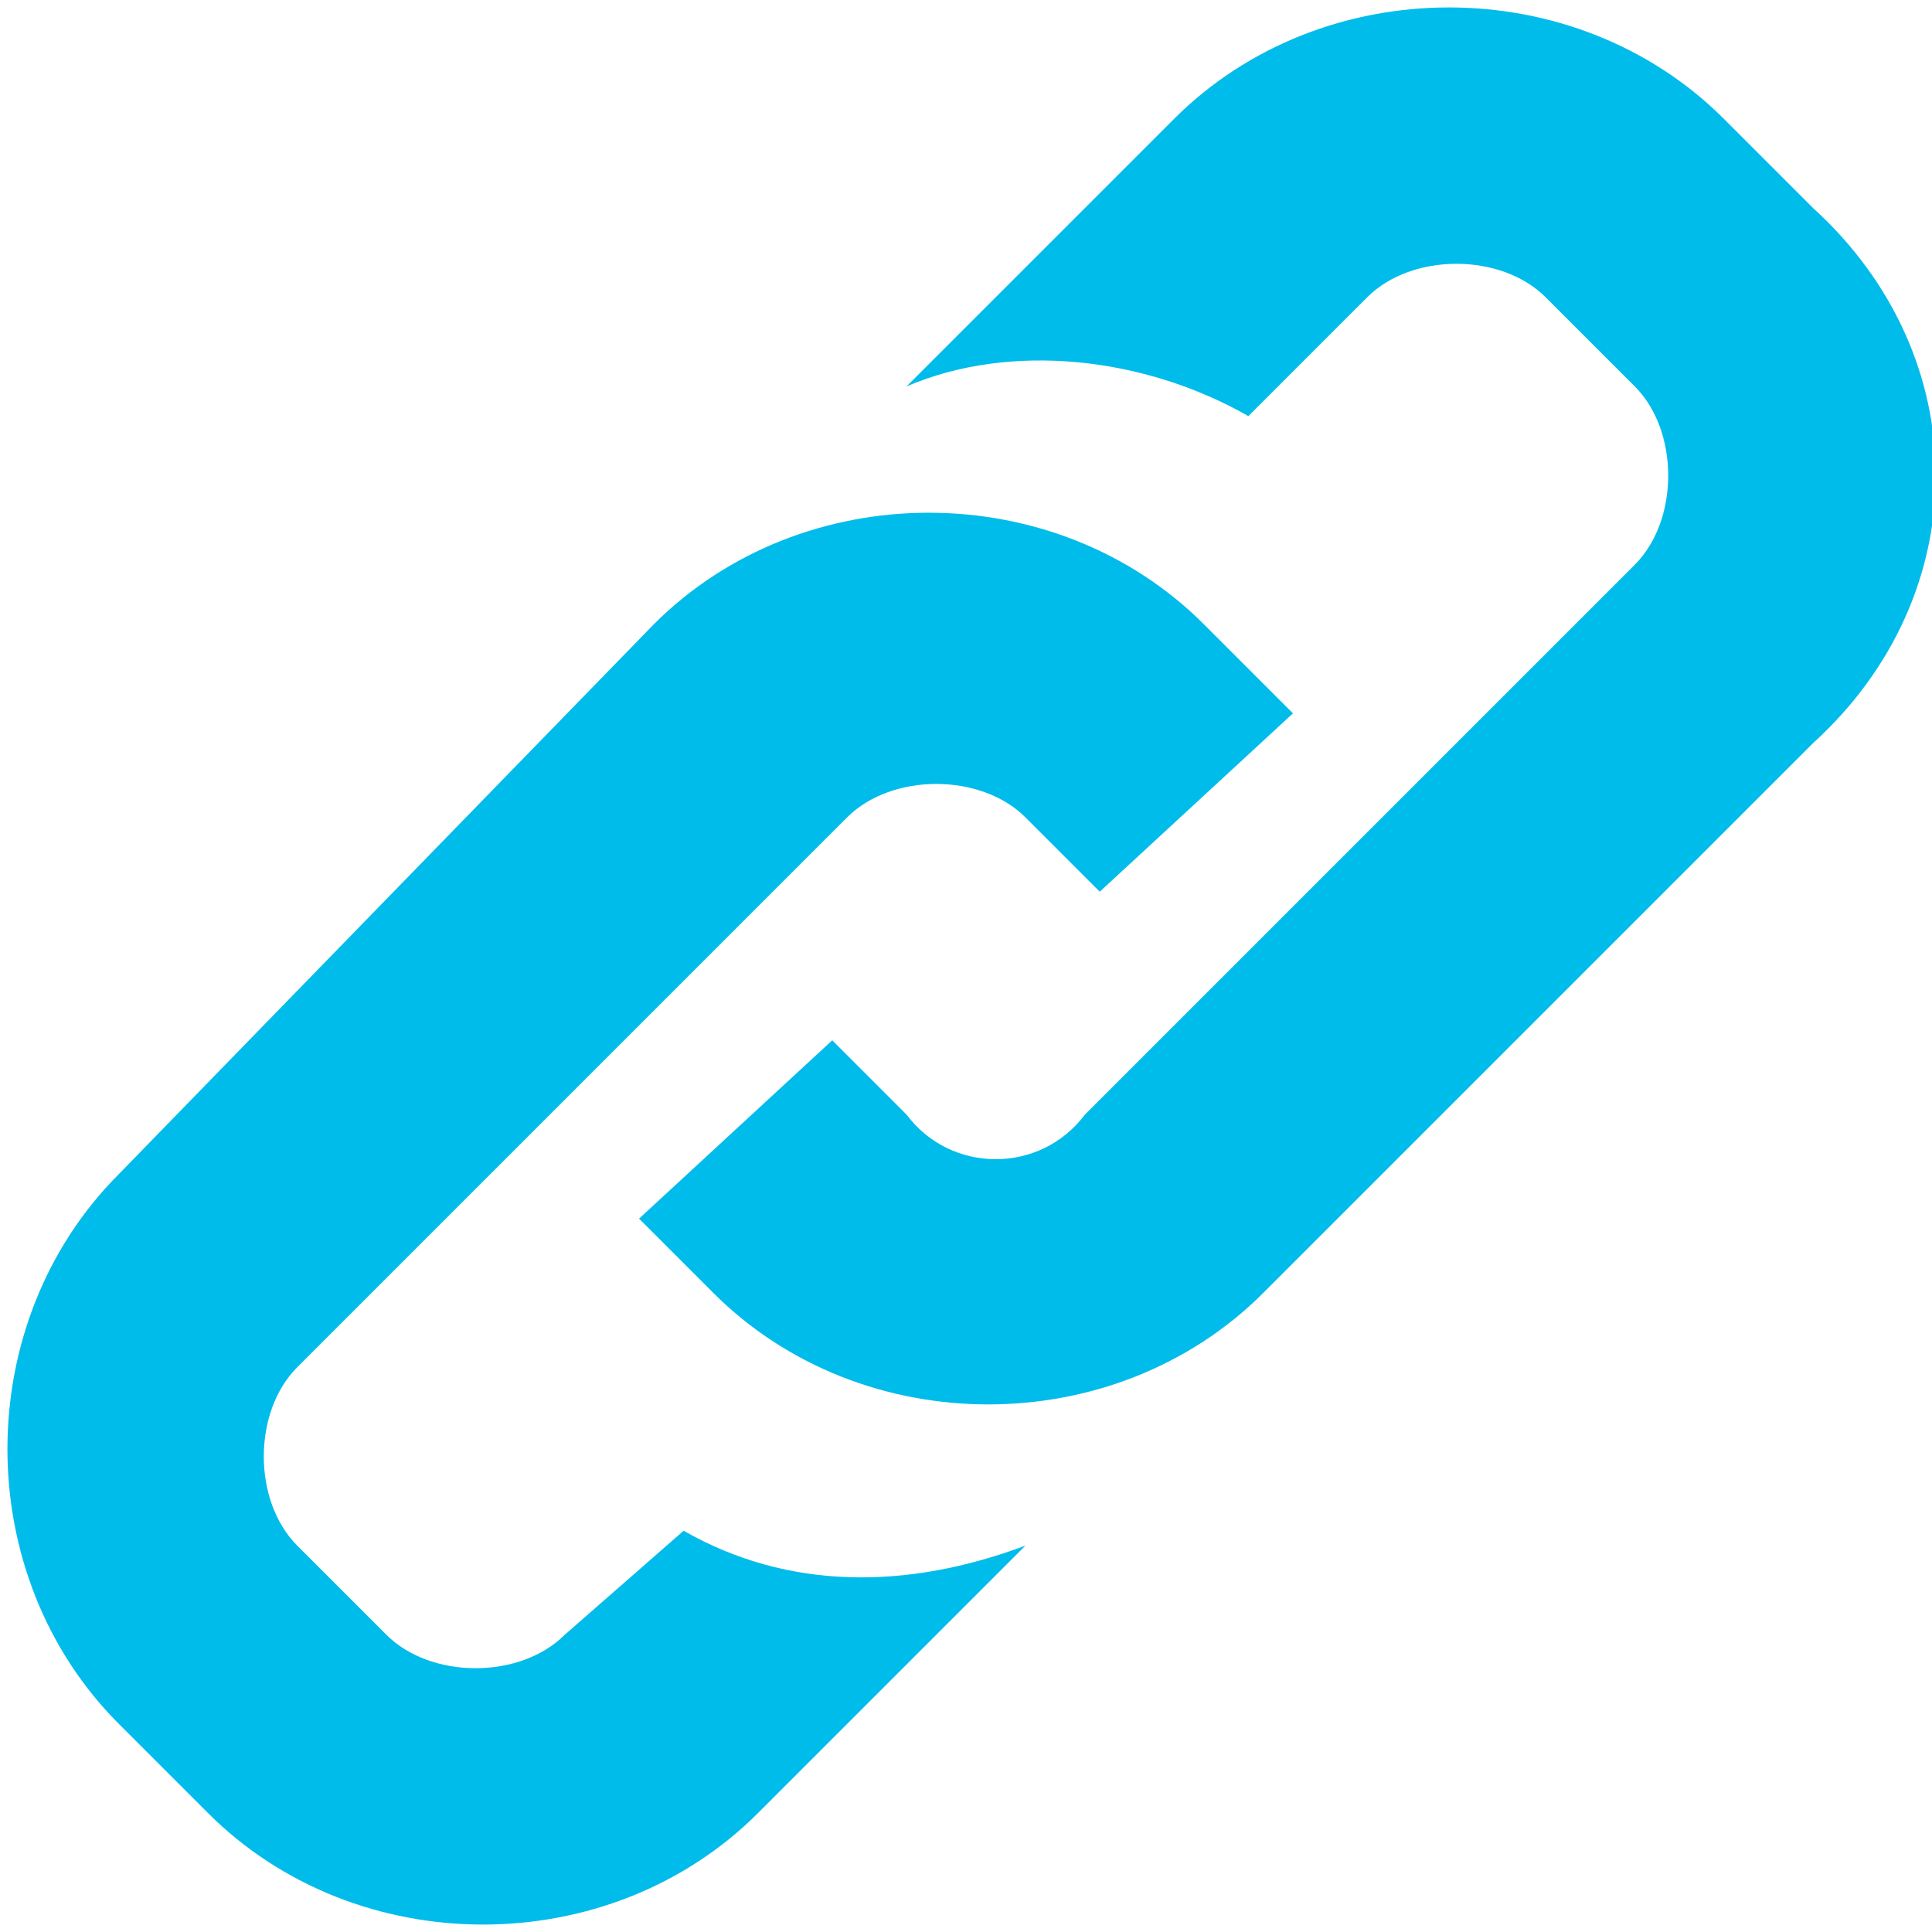 <?xml version="1.0" encoding="utf-8"?>
<!-- Generator: Adobe Illustrator 22.0.0, SVG Export Plug-In . SVG Version: 6.00 Build 0)  -->
<svg version="1.1" id="Layer_1" xmlns="http://www.w3.org/2000/svg" xmlns:xlink="http://www.w3.org/1999/xlink" x="0px" y="0px"
	 viewBox="0 0 13 13" style="enable-background:new 0 0 13 13;" xml:space="preserve">
<style type="text/css">
	.st0{fill:#00BCEB;}
</style>
<title>Error</title>
<g>
	<path class="st0" d="M12.2,1.4l-0.6-0.6c-1-1-2.7-1-3.7,0L6.1,2.6c0.7-0.3,1.6-0.2,2.3,0.2L9.2,2c0.3-0.3,0.9-0.3,1.2,0L11,2.6
		c0.3,0.3,0.3,0.9,0,1.2L7.3,7.5C7,7.9,6.4,7.9,6.1,7.5L5.6,7L4.3,8.2l0.5,0.5c1,1,2.7,1,3.7,0l3.7-3.7C13.3,4,13.3,2.4,12.2,1.4z"
		/>
	<path class="st0" d="M4.6,10.3L3.8,11c-0.3,0.3-0.9,0.3-1.2,0L2,10.4c-0.3-0.3-0.3-0.9,0-1.2l3.7-3.7c0.3-0.3,0.9-0.3,1.2,0L7.4,6
		l1.3-1.2L8.1,4.2c-1-1-2.7-1-3.7,0L0.8,7.9c-1,1-1,2.7,0,3.7l0.6,0.6c1,1,2.7,1,3.7,0l1.8-1.8C6.1,10.7,5.3,10.7,4.6,10.3z"/>
</g>
</svg>
